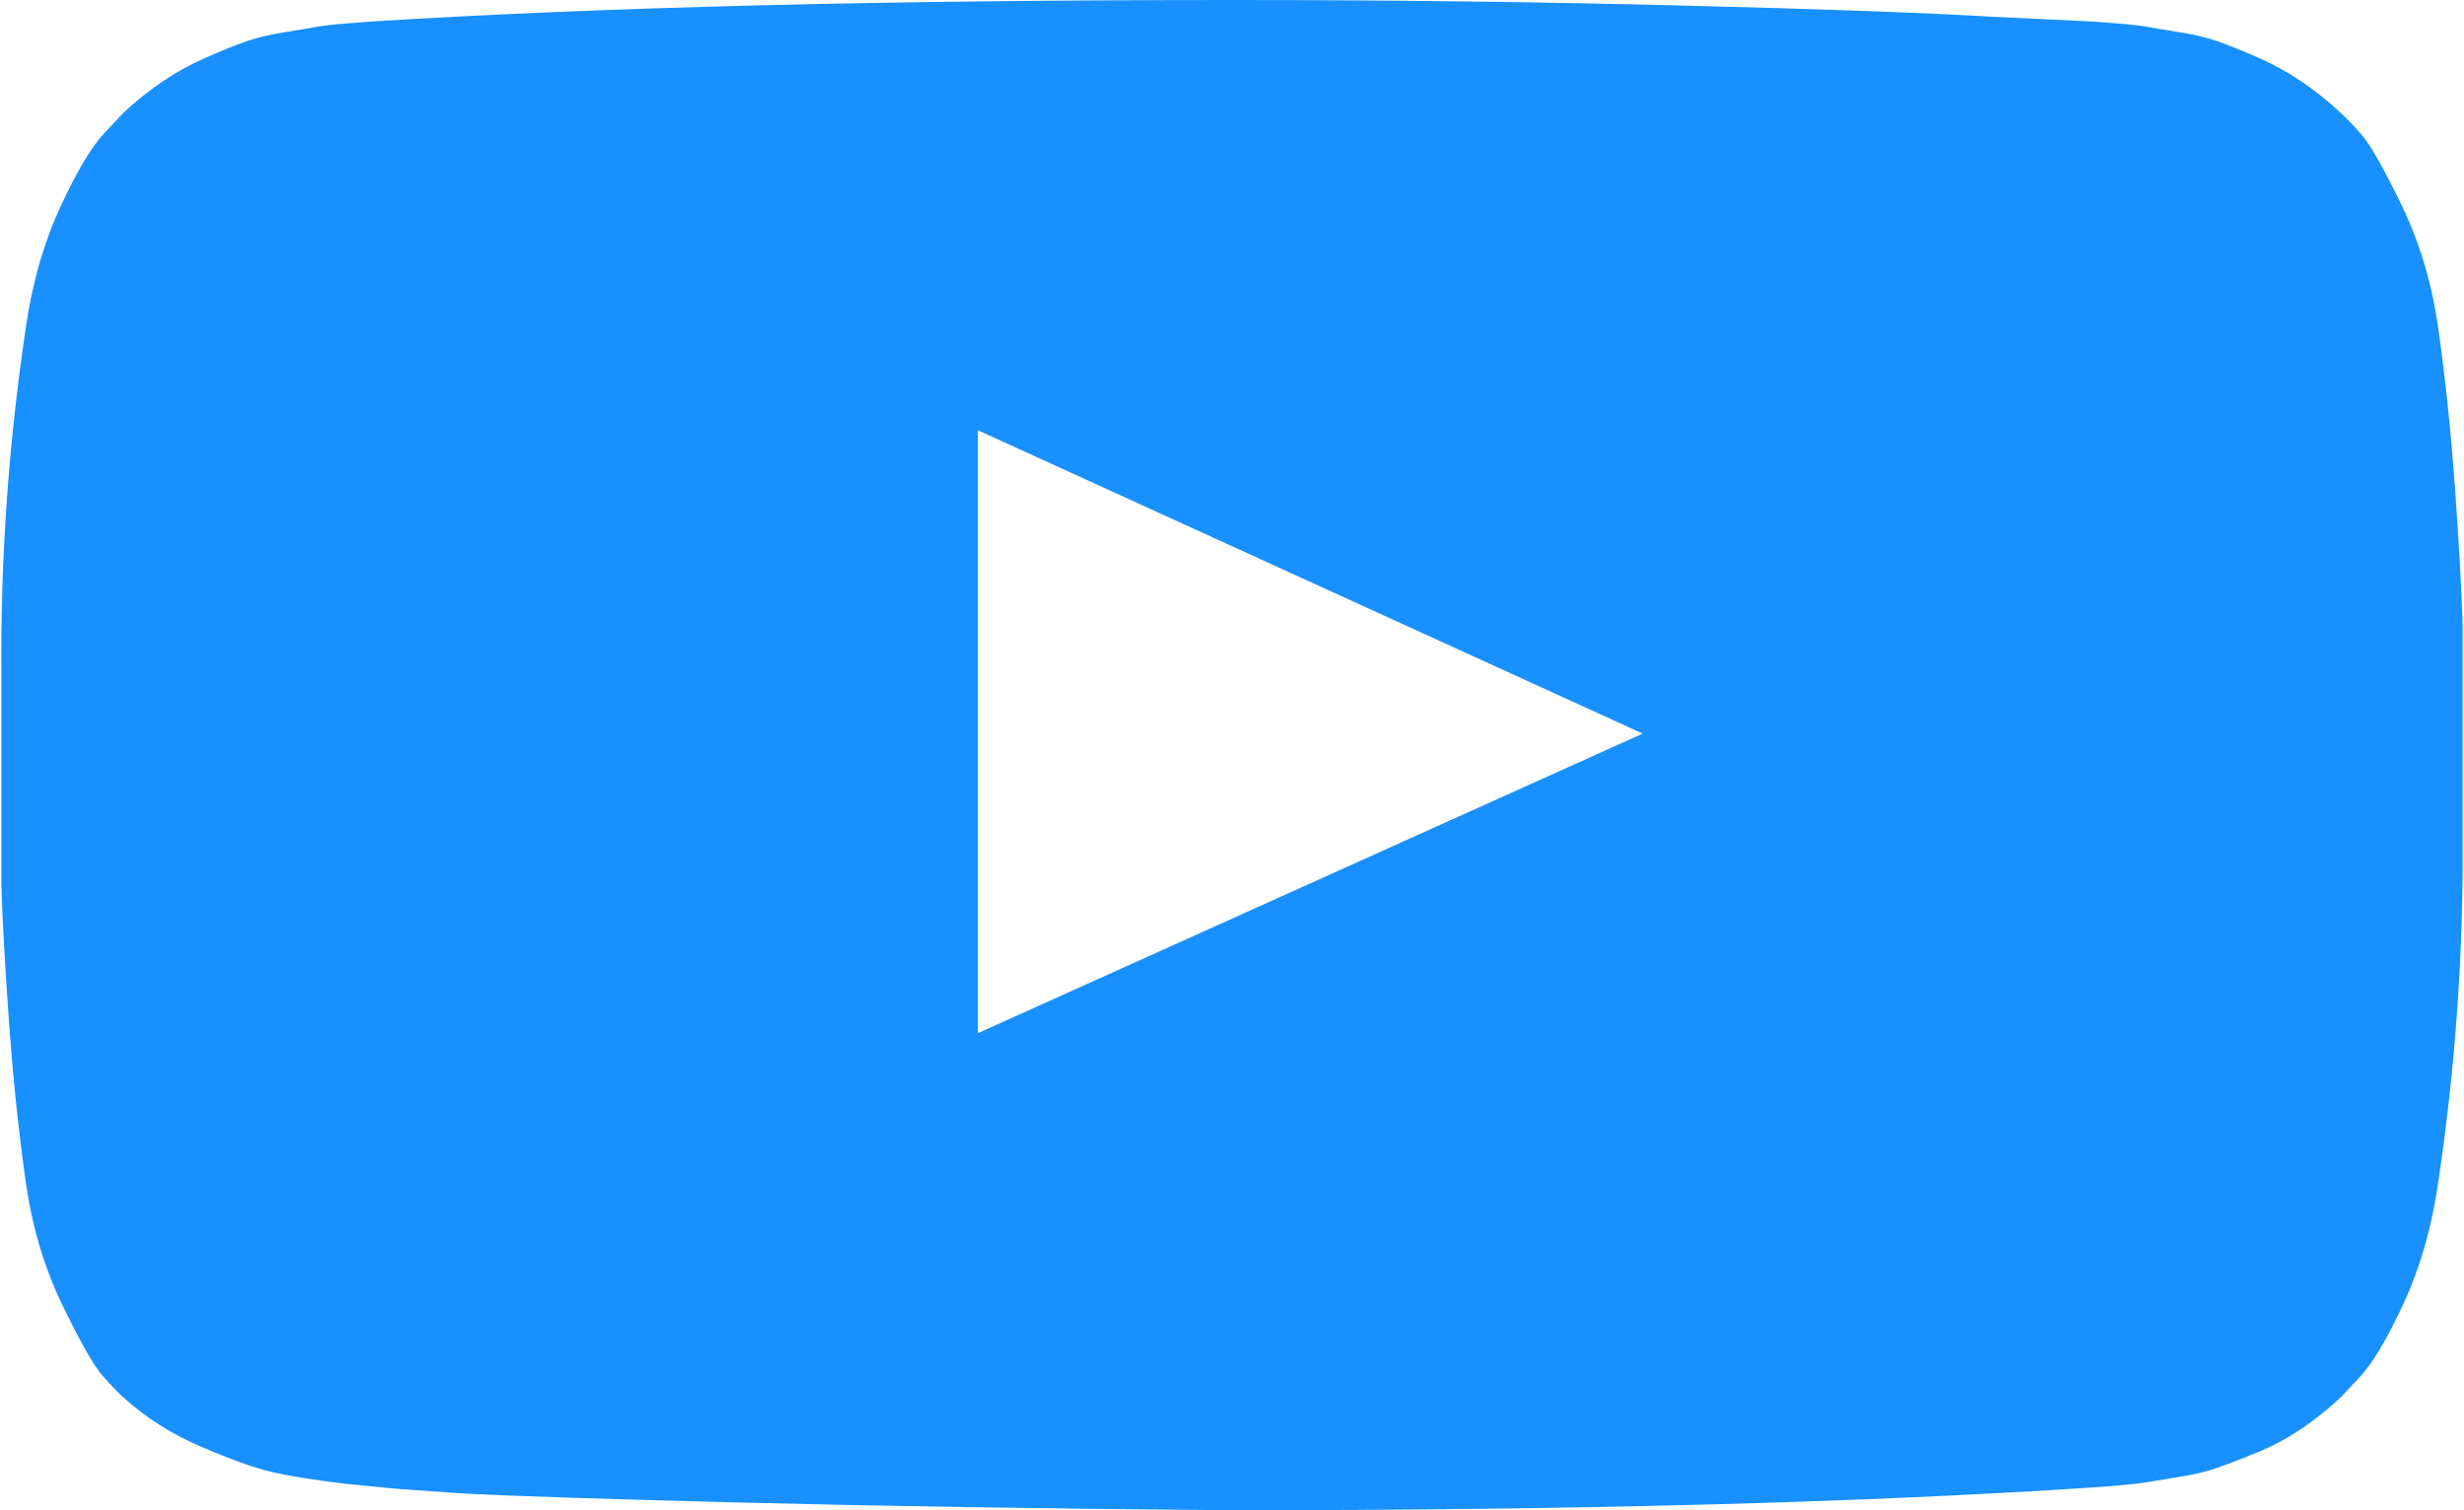 ﻿<?xml version="1.0" encoding="utf-8"?>
<svg version="1.1" xmlns:xlink="http://www.w3.org/1999/xlink" width="31px" height="19px" xmlns="http://www.w3.org/2000/svg">
  <g transform="matrix(1 0 0 1 -47 -1184 )">
    <path d="M 12.303 5.413  L 12.303 12.998  L 20.667 9.229  L 12.303 5.413  Z M 4.666 0.271  C 7.557 0.09  11.169 0  15.5 0  C 17.435 0  19.304 0.023  21.107 0.068  C 22.91 0.113  24.232 0.161  25.073 0.211  L 26.334 0.271  C 26.346 0.271  26.444 0.279  26.628 0.294  C 26.813 0.309  26.945 0.324  27.026 0.339  C 27.106 0.354  27.242 0.377  27.432 0.407  C 27.622 0.437  27.786 0.478  27.924 0.528  C 28.062 0.578  28.224 0.643  28.408 0.724  C 28.592 0.804  28.771 0.902  28.944 1.018  C 29.116 1.133  29.284 1.267  29.445 1.417  C 29.514 1.478  29.603 1.571  29.713 1.696  C 29.822 1.822  29.989 2.116  30.214 2.579  C 30.438 3.041  30.591 3.549  30.672 4.102  C 30.764 4.745  30.836 5.431  30.888 6.16  C 30.94 6.889  30.971 7.459  30.983 7.871  L 30.983 8.475  L 30.983 10.525  C 30.994 11.983  30.891 13.441  30.672 14.898  C 30.591 15.451  30.447 15.951  30.24 16.399  C 30.032 16.846  29.848 17.155  29.687 17.326  L 29.445 17.583  C 29.284 17.733  29.116 17.867  28.944 17.982  C 28.771 18.098  28.592 18.193  28.408 18.269  C 28.224 18.344  28.062 18.407  27.924 18.457  C 27.786 18.507  27.622 18.548  27.432 18.578  C 27.242 18.608  27.103 18.631  27.017 18.646  C 26.931 18.661  26.798 18.676  26.62 18.691  C 26.441 18.706  26.346 18.713  26.334 18.713  C 23.443 18.904  19.831 19  15.5 19  C 13.115 18.98  11.045 18.947  9.288 18.902  C 7.531 18.857  6.376 18.819  5.823 18.789  L 4.977 18.729  L 4.355 18.668  C 3.94 18.618  3.626 18.568  3.413 18.517  C 3.2 18.467  2.906 18.362  2.531 18.201  C 2.157 18.04  1.832 17.834  1.555 17.583  C 1.486 17.522  1.397 17.429  1.287 17.304  C 1.178 17.178  1.011 16.884  0.786 16.421  C 0.562 15.959  0.409 15.451  0.328 14.898  C 0.236 14.255  0.164 13.569  0.112 12.84  C 0.06 12.111  0.029 11.541  0.017 11.129  L 0.017 10.525  L 0.017 8.475  C 0.006 7.017  0.109 5.559  0.328 4.102  C 0.409 3.549  0.553 3.049  0.76 2.601  C 0.968 2.154  1.152 1.845  1.313 1.674  L 1.555 1.417  C 1.716 1.267  1.884 1.133  2.056 1.018  C 2.229 0.902  2.408 0.804  2.592 0.724  C 2.776 0.643  2.938 0.578  3.076 0.528  C 3.214 0.478  3.378 0.437  3.568 0.407  C 3.758 0.377  3.894 0.354  3.974 0.339  C 4.055 0.324  4.187 0.309  4.372 0.294  C 4.556 0.279  4.654 0.271  4.666 0.271  Z " fill-rule="nonzero" fill="#1890ff" stroke="none" transform="matrix(1 0 0 1 47 1184 )" />
  </g>
</svg>